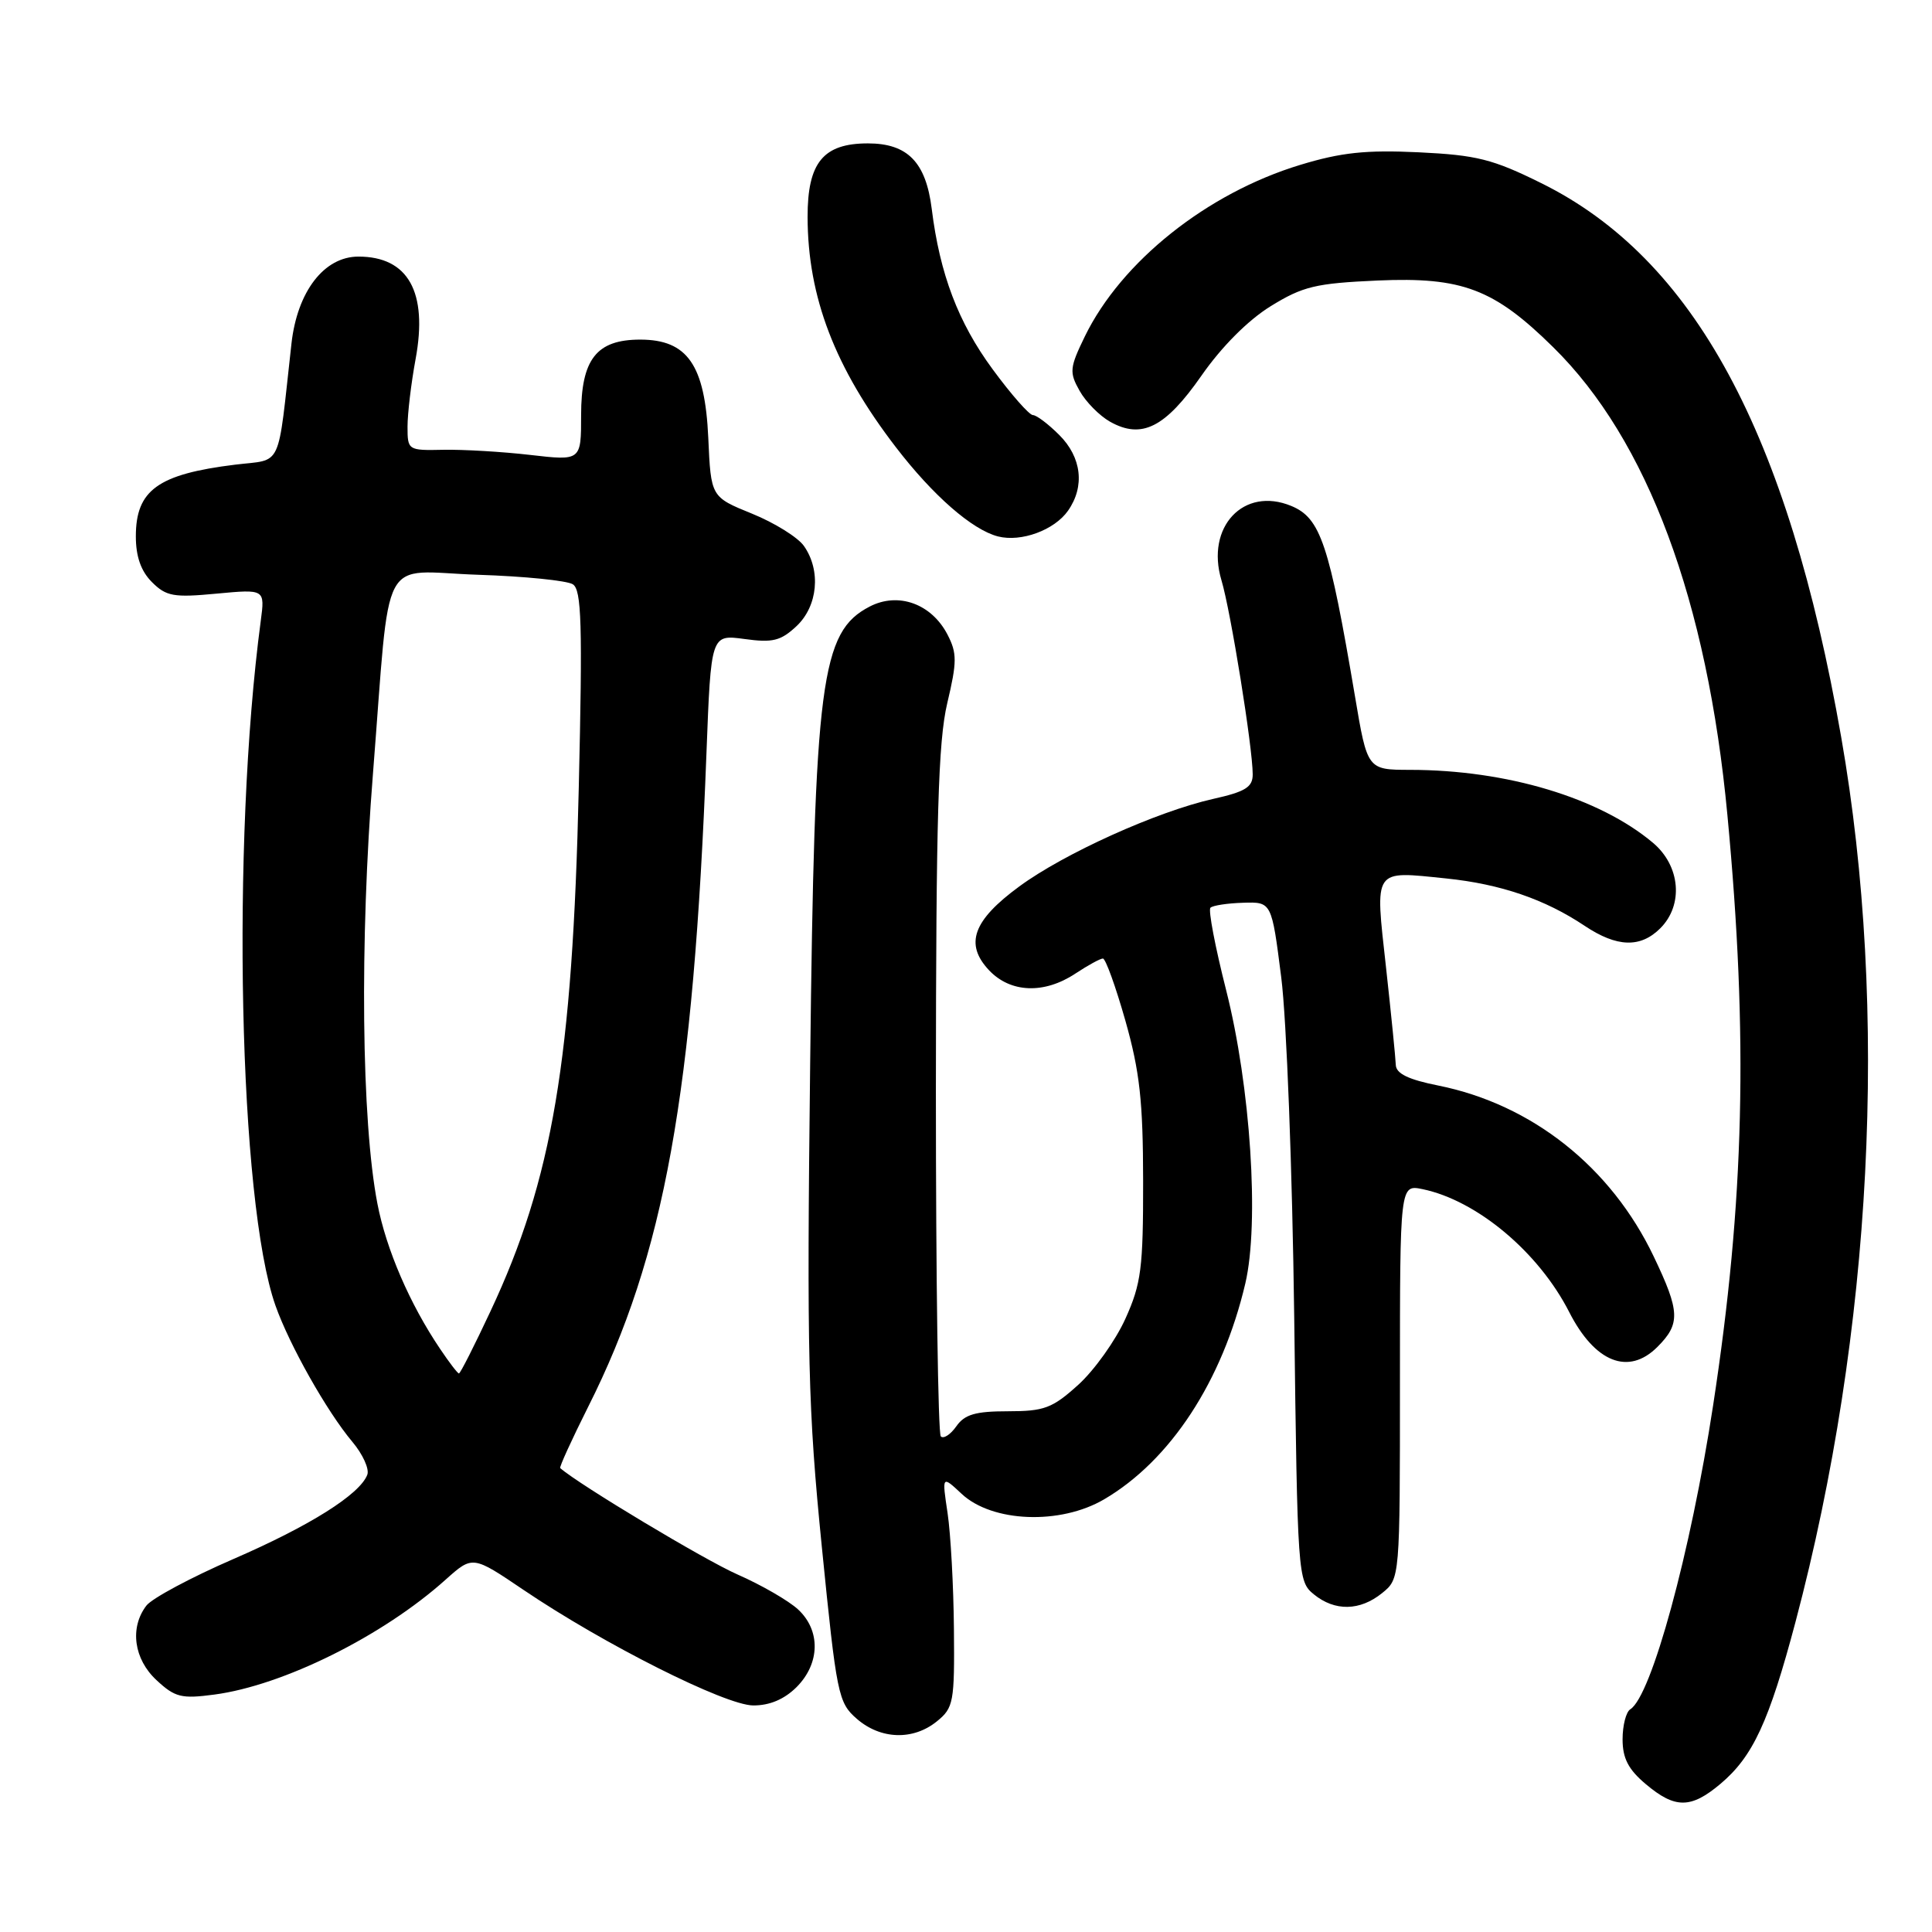 <?xml version="1.0" encoding="UTF-8" standalone="no"?>
<!DOCTYPE svg PUBLIC "-//W3C//DTD SVG 1.1//EN" "http://www.w3.org/Graphics/SVG/1.1/DTD/svg11.dtd" >
<svg xmlns="http://www.w3.org/2000/svg" xmlns:xlink="http://www.w3.org/1999/xlink" version="1.1" viewBox="0 0 256 256">
 <g >
 <path fill="currentColor"
d=" M 227.97 236.37 C 232.27 232.75 234.40 228.15 237.92 214.89 C 248.10 176.45 250.30 133.86 243.97 97.68 C 236.91 57.29 224.44 34.26 204.23 24.27 C 197.79 21.08 195.67 20.55 187.98 20.18 C 180.99 19.85 177.70 20.20 172.28 21.85 C 159.95 25.59 148.57 34.66 143.74 44.59 C 141.73 48.73 141.67 49.33 143.05 51.78 C 143.87 53.25 145.69 55.09 147.09 55.88 C 151.28 58.23 154.39 56.67 159.19 49.79 C 161.86 45.95 165.37 42.43 168.36 40.58 C 172.64 37.94 174.31 37.54 182.55 37.17 C 193.75 36.68 197.97 38.28 205.81 46.01 C 218.29 58.28 226.22 79.59 228.89 108.00 C 231.67 137.44 231.14 159.18 227.00 186.20 C 224.02 205.71 218.82 224.76 216.02 226.49 C 215.46 226.84 215.00 228.63 215.00 230.47 C 215.00 232.99 215.77 234.47 218.08 236.41 C 221.96 239.68 224.05 239.67 227.97 236.37 Z  M 124.14 228.09 C 126.36 226.29 126.49 225.55 126.40 215.84 C 126.35 210.15 125.97 203.25 125.56 200.50 C 124.81 195.50 124.81 195.50 127.42 197.94 C 131.47 201.73 140.49 202.08 146.30 198.67 C 155.09 193.52 161.97 183.00 165.01 170.07 C 166.89 162.05 165.71 143.95 162.46 131.16 C 161.02 125.48 160.08 120.58 160.39 120.28 C 160.69 119.98 162.64 119.68 164.72 119.62 C 168.50 119.50 168.50 119.50 169.77 129.50 C 170.48 135.07 171.24 155.02 171.49 174.50 C 171.92 208.81 171.97 209.53 174.08 211.25 C 176.87 213.53 180.20 213.47 183.14 211.09 C 185.50 209.18 185.50 209.18 185.50 183.06 C 185.50 156.95 185.50 156.95 188.50 157.57 C 195.71 159.07 203.87 165.91 207.92 173.84 C 211.33 180.54 215.79 182.30 219.61 178.48 C 222.68 175.41 222.62 173.80 219.13 166.50 C 213.47 154.64 203.00 146.34 190.58 143.84 C 186.62 143.05 184.99 142.26 184.95 141.11 C 184.92 140.23 184.34 134.39 183.65 128.14 C 182.19 114.93 181.87 115.40 191.63 116.40 C 198.82 117.14 204.70 119.15 209.98 122.68 C 214.25 125.53 217.37 125.63 220.00 123.00 C 223.10 119.90 222.66 114.73 219.02 111.67 C 211.93 105.71 199.67 102.02 186.84 102.01 C 181.18 102.00 181.18 102.00 179.54 92.25 C 176.12 72.05 174.99 68.65 171.10 67.04 C 164.79 64.43 159.73 69.82 161.85 76.89 C 163.08 80.99 165.98 99.01 165.99 102.59 C 166.00 104.30 165.04 104.90 160.75 105.86 C 153.32 107.53 141.01 113.08 135.06 117.46 C 128.92 121.96 127.79 125.09 131.05 128.56 C 133.89 131.57 138.35 131.75 142.50 129.00 C 144.15 127.91 145.79 127.01 146.14 127.01 C 146.49 127.00 147.83 130.71 149.12 135.25 C 151.02 141.96 151.46 145.92 151.47 156.50 C 151.48 168.04 151.22 170.09 149.12 174.74 C 147.82 177.62 145.01 181.56 142.88 183.49 C 139.44 186.60 138.37 187.00 133.55 187.00 C 129.25 187.00 127.82 187.42 126.72 188.99 C 125.95 190.09 125.02 190.69 124.66 190.33 C 124.30 189.96 124.01 169.38 124.01 144.58 C 124.03 108.24 124.32 98.28 125.51 93.20 C 126.82 87.68 126.82 86.55 125.55 84.09 C 123.43 80.00 119.03 78.41 115.24 80.37 C 108.76 83.73 107.93 90.09 107.35 141.00 C 106.90 179.88 107.07 186.68 108.90 205.00 C 110.86 224.58 111.06 225.60 113.53 227.75 C 116.69 230.50 120.99 230.64 124.14 228.09 Z  M 105.55 223.55 C 108.67 220.42 108.76 216.05 105.75 213.26 C 104.51 212.11 100.90 210.02 97.71 208.62 C 93.40 206.73 76.75 196.74 74.23 194.53 C 74.09 194.41 75.76 190.75 77.94 186.40 C 88.03 166.36 91.90 144.96 93.61 99.78 C 94.21 84.07 94.21 84.07 98.64 84.67 C 102.39 85.19 103.45 84.92 105.54 82.97 C 108.37 80.31 108.81 75.60 106.53 72.35 C 105.73 71.20 102.62 69.27 99.64 68.06 C 94.20 65.85 94.20 65.85 93.85 58.00 C 93.41 48.35 91.09 45.00 84.83 45.00 C 79.03 45.00 77.00 47.60 77.00 55.03 C 77.00 61.06 77.00 61.06 70.25 60.28 C 66.54 59.85 61.36 59.55 58.75 59.60 C 54.06 59.70 54.00 59.66 54.00 56.53 C 54.00 54.79 54.48 50.76 55.07 47.57 C 56.71 38.70 54.09 34.00 47.49 34.00 C 42.95 34.00 39.39 38.62 38.62 45.53 C 36.73 62.48 37.52 60.79 31.16 61.57 C 20.93 62.83 18.00 64.94 18.00 71.07 C 18.00 73.75 18.68 75.68 20.13 77.13 C 22.02 79.02 23.01 79.20 28.69 78.66 C 35.11 78.06 35.11 78.06 34.55 82.28 C 30.63 111.74 31.64 159.24 36.50 172.99 C 38.35 178.23 43.32 187.04 46.69 191.05 C 48.07 192.69 48.96 194.65 48.67 195.41 C 47.67 198.02 41.07 202.18 30.90 206.59 C 25.30 209.02 20.11 211.80 19.39 212.76 C 17.16 215.69 17.73 219.85 20.75 222.64 C 23.19 224.91 24.05 225.12 28.40 224.54 C 37.54 223.33 50.76 216.76 59.06 209.30 C 62.63 206.11 62.63 206.11 69.37 210.67 C 80.03 217.88 96.08 225.95 99.80 225.98 C 101.98 225.99 103.92 225.17 105.55 223.55 Z  M 141.52 67.67 C 143.77 64.46 143.33 60.60 140.36 57.64 C 138.91 56.19 137.34 55.00 136.86 55.00 C 136.39 55.00 133.98 52.27 131.53 48.93 C 126.97 42.74 124.53 36.31 123.46 27.68 C 122.69 21.49 120.26 19.00 115.00 19.00 C 109.08 19.00 107.00 21.54 107.01 28.75 C 107.03 39.36 110.63 48.75 118.71 59.26 C 123.63 65.67 128.82 70.20 132.24 71.08 C 135.31 71.86 139.71 70.25 141.52 67.67 Z  M 58.32 178.74 C 54.30 172.79 51.18 165.56 50.01 159.50 C 47.89 148.53 47.65 124.82 49.42 102.50 C 51.79 72.54 50.11 75.72 63.35 76.16 C 69.48 76.36 75.13 76.93 75.90 77.42 C 77.06 78.15 77.20 82.66 76.69 104.40 C 75.87 140.42 73.20 156.25 65.00 173.73 C 62.87 178.28 60.99 182.00 60.81 181.99 C 60.64 181.99 59.52 180.53 58.32 178.74 Z "/>
</g>
</svg>